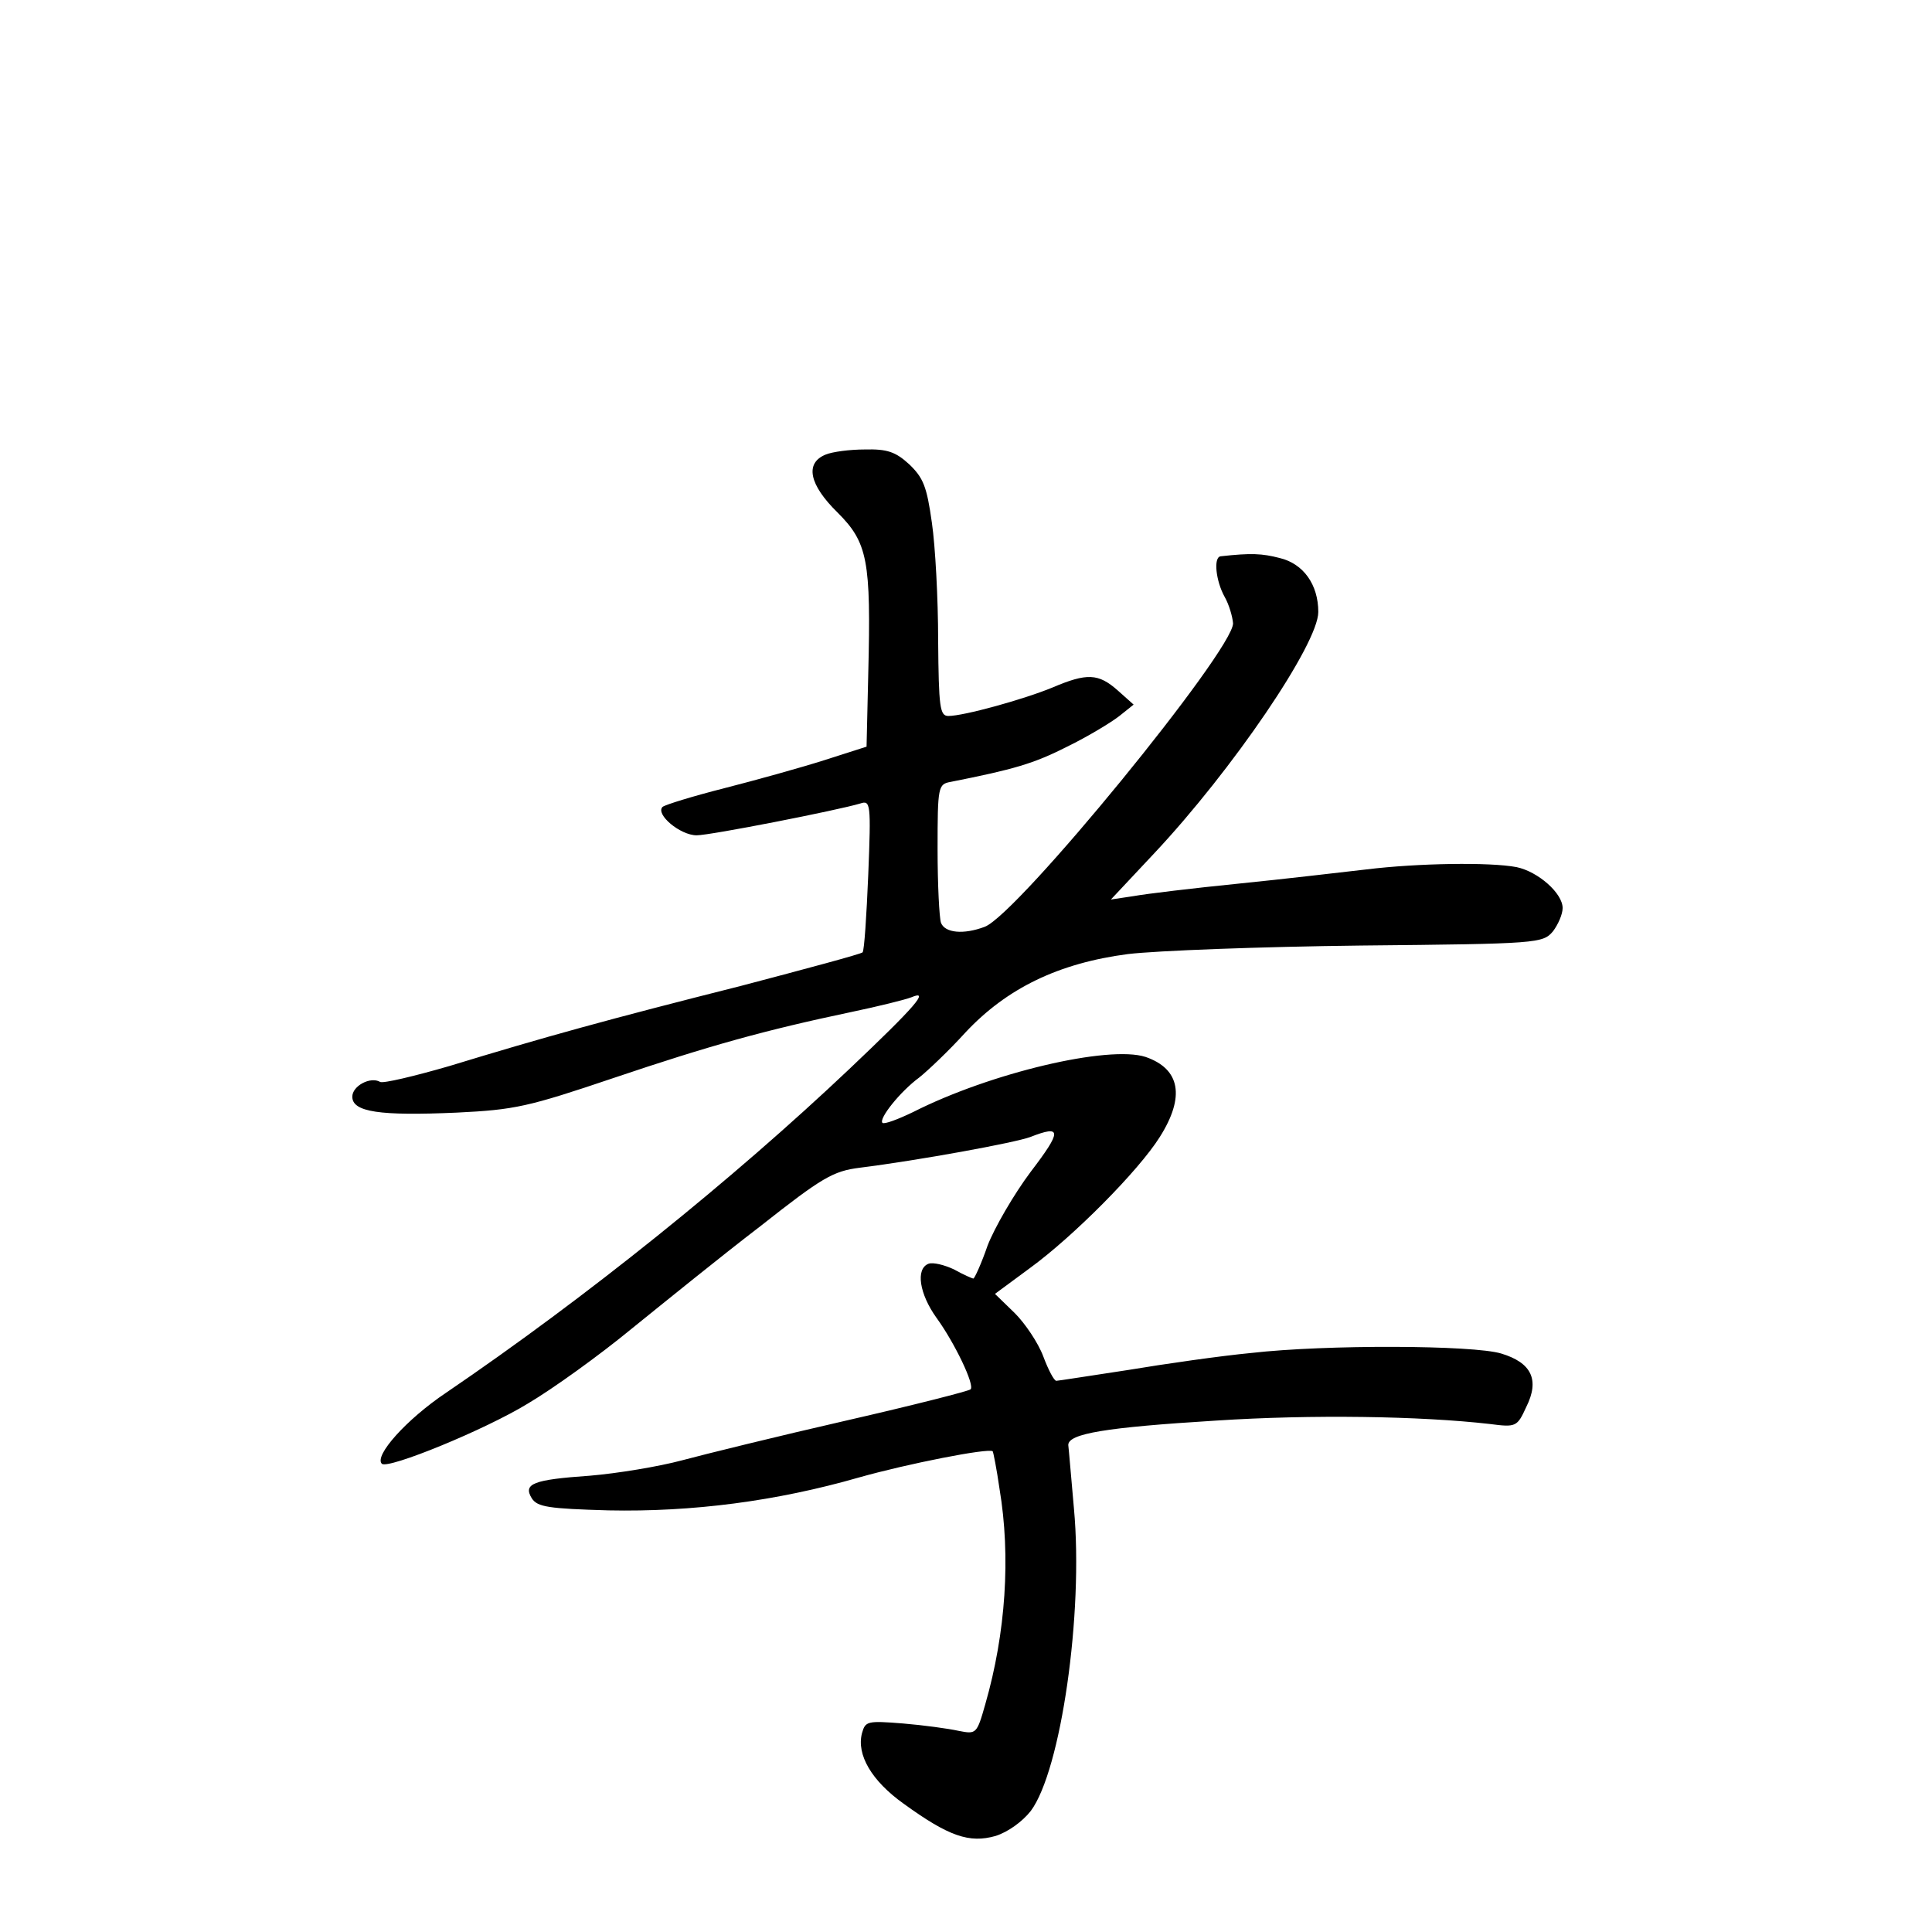 <?xml version="1.0" standalone="no"?>
<!DOCTYPE svg PUBLIC "-//W3C//DTD SVG 20010904//EN"
 "http://www.w3.org/TR/2001/REC-SVG-20010904/DTD/svg10.dtd">
<svg version="1.0" xmlns="http://www.w3.org/2000/svg"
 width="340pt" height="340pt" viewBox="0 0 340 340"
 preserveAspectRatio="xMidYMid meet">
<g transform="translate(0,340) scale(0.1,-0.1)"
fill="#000000" stroke="none">
<path d="M1453 2600 c-37 -15 -29 -53 21 -102 53 -53 59 -84 54 -283 l-3 -129
-75 -24 c-41 -13 -120 -35 -175 -49 -55 -14 -104 -29 -109 -33 -13 -13 31 -50
60 -50 24 0 248 44 288 56 18 6 19 0 14 -125 -3 -72 -7 -134 -10 -137 -3 -3
-100 -29 -214 -59 -234 -59 -346 -90 -513 -141 -62 -18 -117 -31 -122 -28 -17
10 -49 -7 -49 -26 0 -27 48 -34 184 -28 102 5 125 10 276 61 169 57 266 84
418 116 48 10 96 22 106 26 33 14 7 -16 -109 -126 -206 -195 -463 -402 -710
-570 -70 -47 -127 -111 -113 -125 11 -10 182 60 257 106 44 26 126 85 183 132
57 46 158 128 226 180 109 86 128 97 175 103 104 13 273 44 300 54 56 22 56
11 1 -61 -30 -40 -64 -99 -76 -130 -11 -32 -23 -58 -25 -58 -2 0 -18 7 -34 16
-17 8 -37 13 -45 10 -23 -9 -16 -53 14 -95 32 -44 68 -119 60 -126 -3 -3 -101
-28 -219 -55 -118 -27 -248 -59 -289 -70 -41 -11 -114 -23 -162 -27 -100 -7
-118 -14 -102 -40 10 -15 29 -18 135 -21 147 -3 295 16 441 58 85 24 227 52
235 46 1 -1 7 -31 12 -66 20 -119 11 -254 -25 -379 -15 -53 -16 -53 -47 -47
-18 4 -62 10 -98 13 -63 5 -66 4 -72 -17 -10 -38 17 -84 73 -124 80 -58 116
-70 162 -57 22 7 47 25 62 44 53 71 93 347 76 532 -5 55 -9 105 -10 112 0 20
65 31 260 43 168 11 360 8 482 -6 46 -6 48 -5 64 30 24 48 9 78 -44 94 -49 15
-309 16 -440 1 -53 -5 -151 -19 -217 -30 -66 -10 -123 -19 -126 -19 -4 0 -14
19 -23 43 -9 24 -32 58 -50 76 l-35 34 61 45 c77 56 192 172 229 231 45 71 36
120 -25 141 -65 21 -273 -28 -409 -97 -27 -13 -51 -22 -54 -19 -7 7 31 55 65
80 15 12 52 47 81 79 73 78 164 122 286 138 50 6 234 13 410 15 313 3 320 4
338 25 9 12 17 30 17 41 0 26 -43 64 -81 72 -47 9 -174 7 -264 -4 -44 -5 -145
-17 -225 -25 -80 -8 -163 -18 -185 -22 l-40 -6 76 81 c138 147 289 369 289
425 0 48 -26 85 -68 95 -31 8 -50 9 -104 3 -13 -2 -8 -44 7 -71 8 -14 14 -35
15 -47 0 -48 -379 -512 -437 -534 -37 -14 -70 -11 -77 7 -3 9 -6 67 -6 130 0
110 1 114 23 118 111 22 146 32 205 62 37 18 78 43 92 54 l25 20 -28 25 c-34
30 -54 31 -115 5 -51 -21 -156 -50 -183 -50 -15 0 -17 15 -18 133 0 73 -5 166
-11 207 -9 64 -15 79 -40 103 -24 22 -39 27 -78 26 -26 0 -57 -4 -69 -9z"/>
</g>
</svg>
